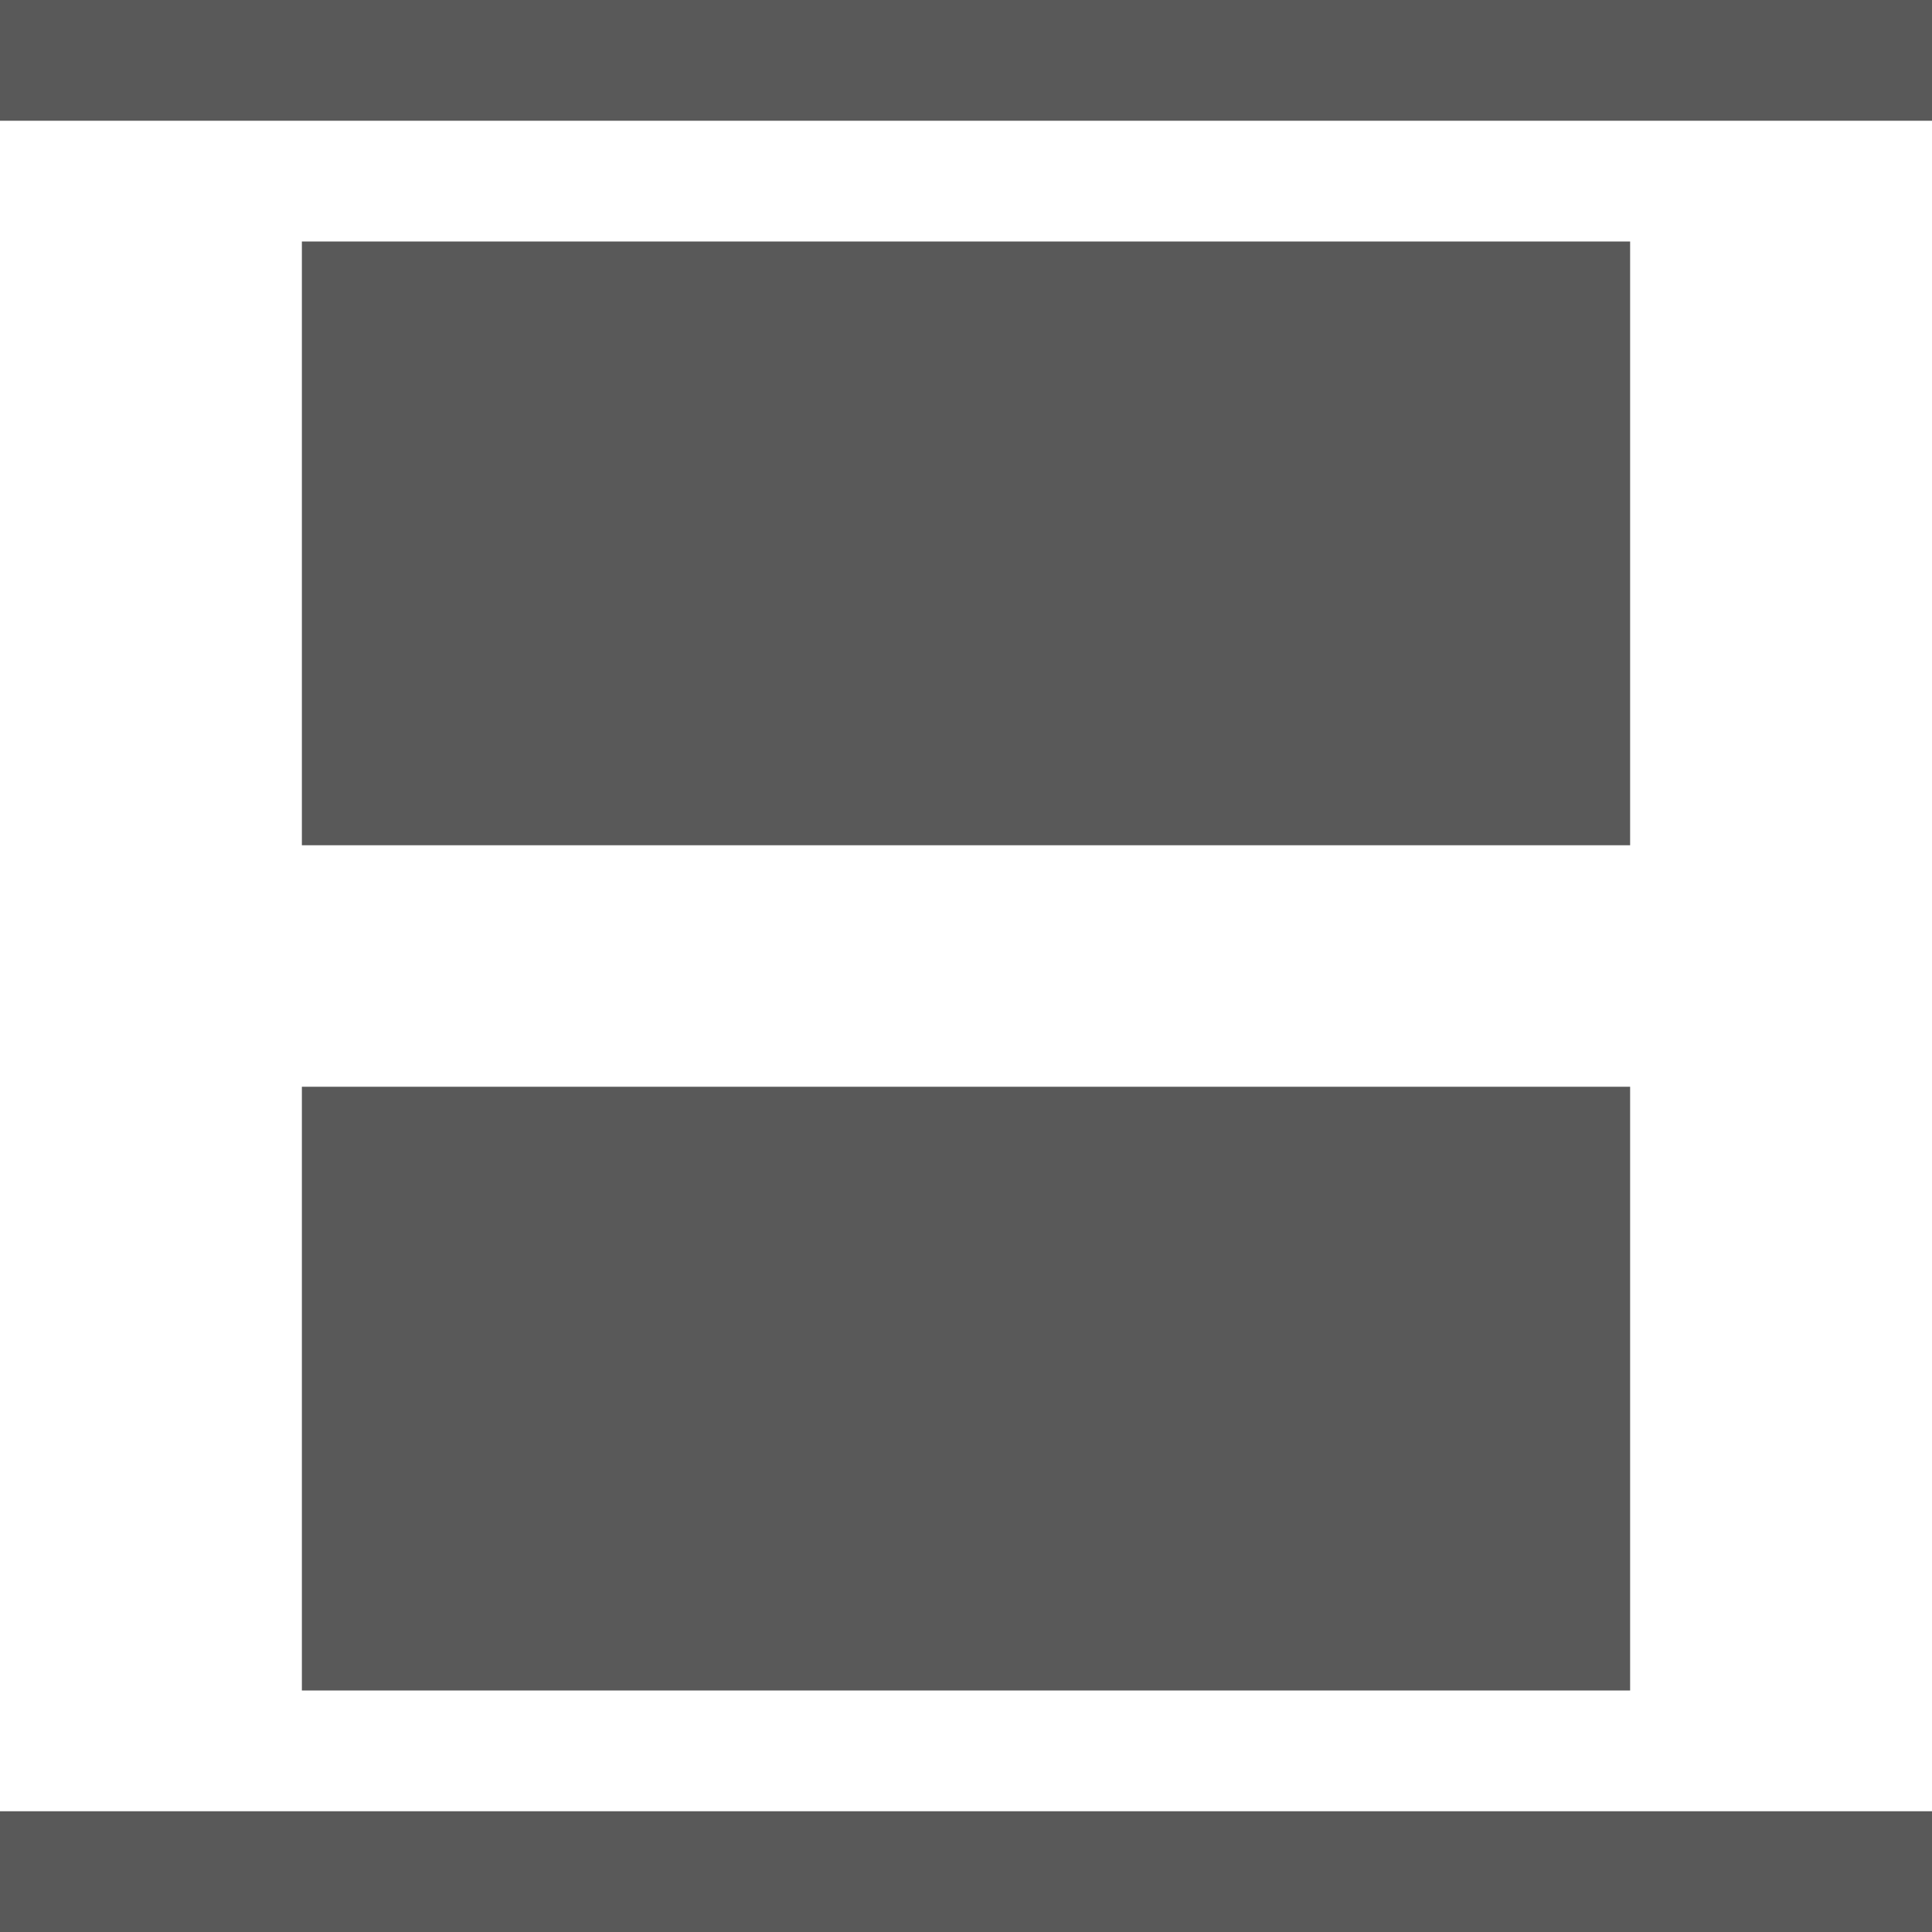 <?xml version="1.0" standalone="no"?><!DOCTYPE svg PUBLIC "-//W3C//DTD SVG 1.1//EN" "http://www.w3.org/Graphics/SVG/1.1/DTD/svg11.dtd"><svg t="1671455902028" class="icon" viewBox="0 0 1024 1024" version="1.1" xmlns="http://www.w3.org/2000/svg" p-id="5302" xmlns:xlink="http://www.w3.org/1999/xlink" width="200" height="200"><path d="M0 64V0h1024v64H0z m160 384V128h704v320H160z m0 448V576h704v320H160z m-160 128v-64h1024v64H0z" fill="#000000" fill-opacity=".65" p-id="5303"></path></svg>